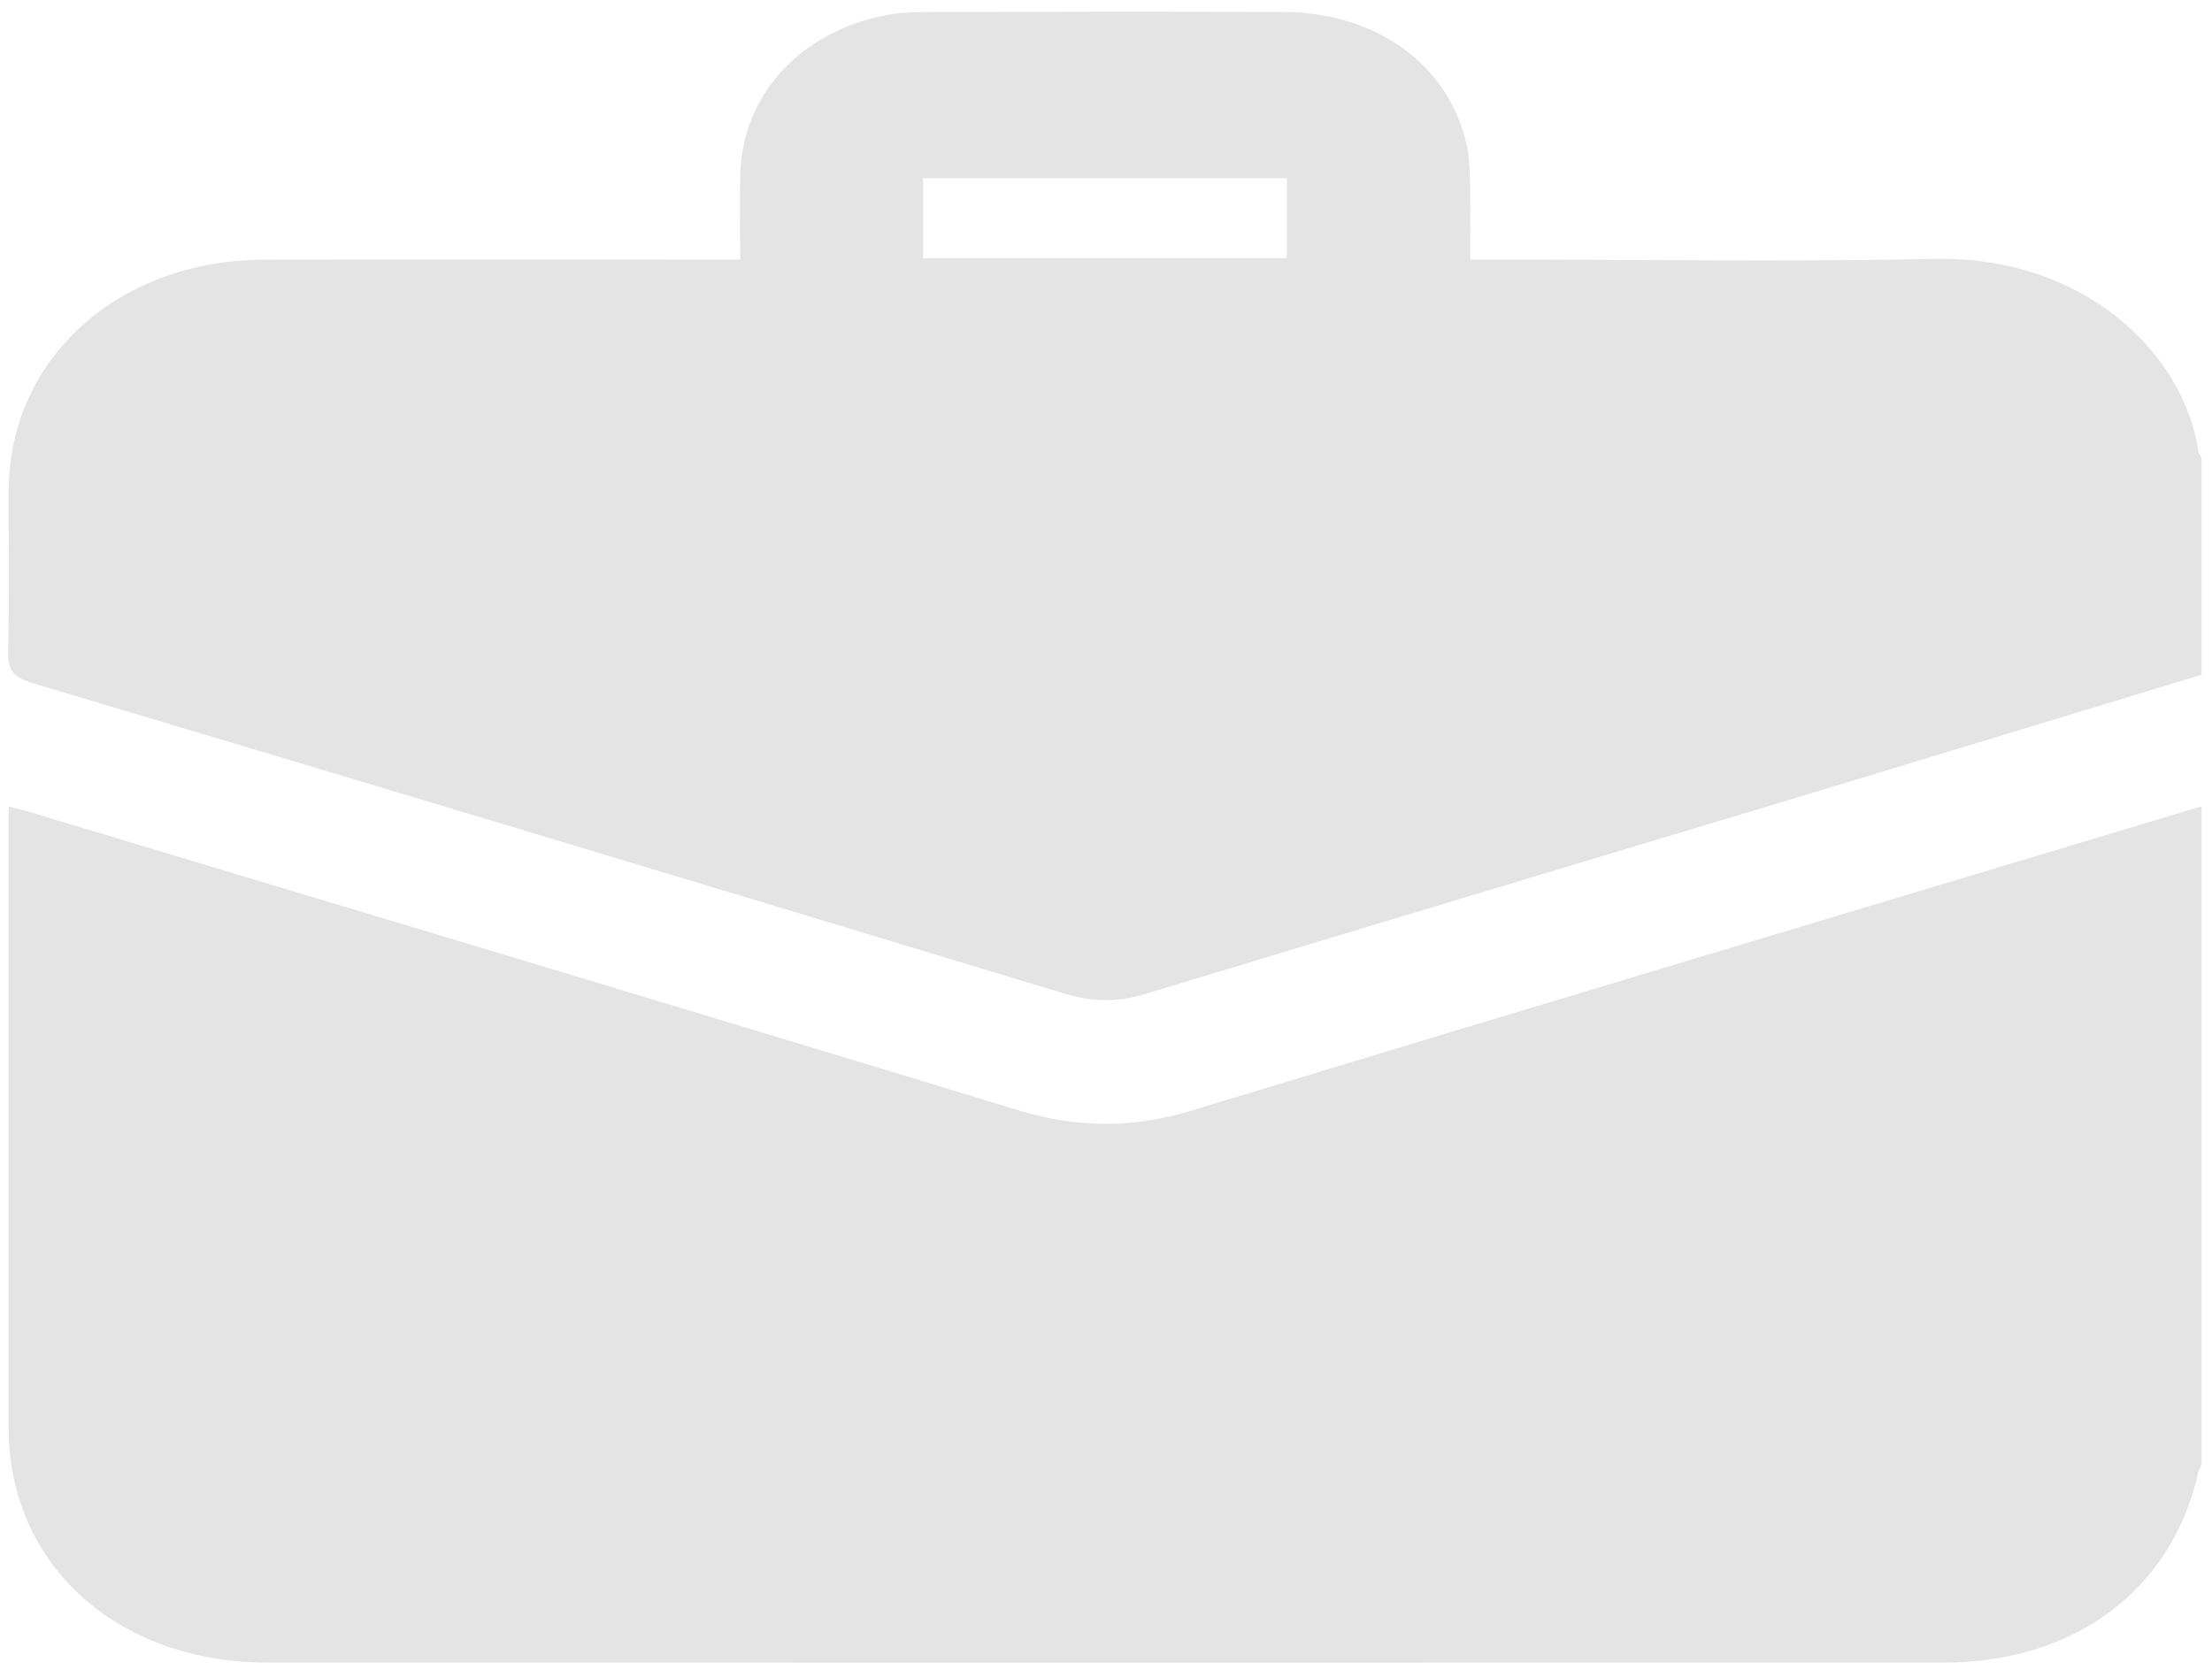 <svg width="116" height="88" viewBox="0 0 116 88" fill="none" xmlns="http://www.w3.org/2000/svg">
<path d="M115.456 42.295C115.456 53.801 115.456 65.306 115.456 76.812C115.39 76.969 115.3 77.121 115.264 77.283C113.898 83.38 108.803 87.211 101.94 87.213C72.635 87.224 43.328 87.224 14.023 87.213C6.122 87.211 0.456 82.051 0.453 74.912C0.45 64.424 0.453 53.936 0.453 43.445C0.453 43.088 0.453 42.733 0.453 42.3C0.873 42.411 1.159 42.476 1.438 42.56C18.773 47.777 36.117 52.969 53.428 58.246C56.519 59.188 59.42 59.188 62.508 58.249C80.14 52.888 97.802 47.604 115.456 42.295Z" fill="#E4E4E4"/>
<path d="M115.455 35.392C108.584 37.479 101.715 39.574 94.841 41.651C83.249 45.148 71.648 48.619 60.065 52.139C58.604 52.583 57.29 52.564 55.822 52.12C37.788 46.654 19.745 41.22 1.683 35.825C0.66 35.519 0.405 35.107 0.426 34.195C0.492 31.387 0.444 28.577 0.453 25.77C0.468 18.831 6.163 13.65 13.857 13.623C21.68 13.595 29.506 13.617 37.329 13.617C37.767 13.617 38.208 13.617 38.817 13.617C38.817 12.033 38.778 10.555 38.823 9.08C38.952 4.954 41.998 1.651 46.457 0.798C47.147 0.666 47.867 0.63 48.575 0.63C54.826 0.617 61.08 0.598 67.33 0.63C72.203 0.657 75.948 3.386 76.908 7.572C77.073 8.292 77.076 9.05 77.091 9.792C77.118 11.005 77.1 12.22 77.1 13.617C77.607 13.617 78.037 13.617 78.466 13.617C86.138 13.617 93.817 13.742 101.487 13.582C109.163 13.422 114.489 18.412 115.284 23.65C115.305 23.78 115.395 23.899 115.452 24.024C115.455 27.811 115.455 31.601 115.455 35.392ZM48.407 13.541C54.844 13.541 61.142 13.541 67.483 13.541C67.483 12.098 67.483 10.734 67.483 9.345C61.08 9.345 54.754 9.345 48.407 9.345C48.407 10.777 48.407 12.12 48.407 13.541Z" fill="#E4E4E4"/>
</svg>
